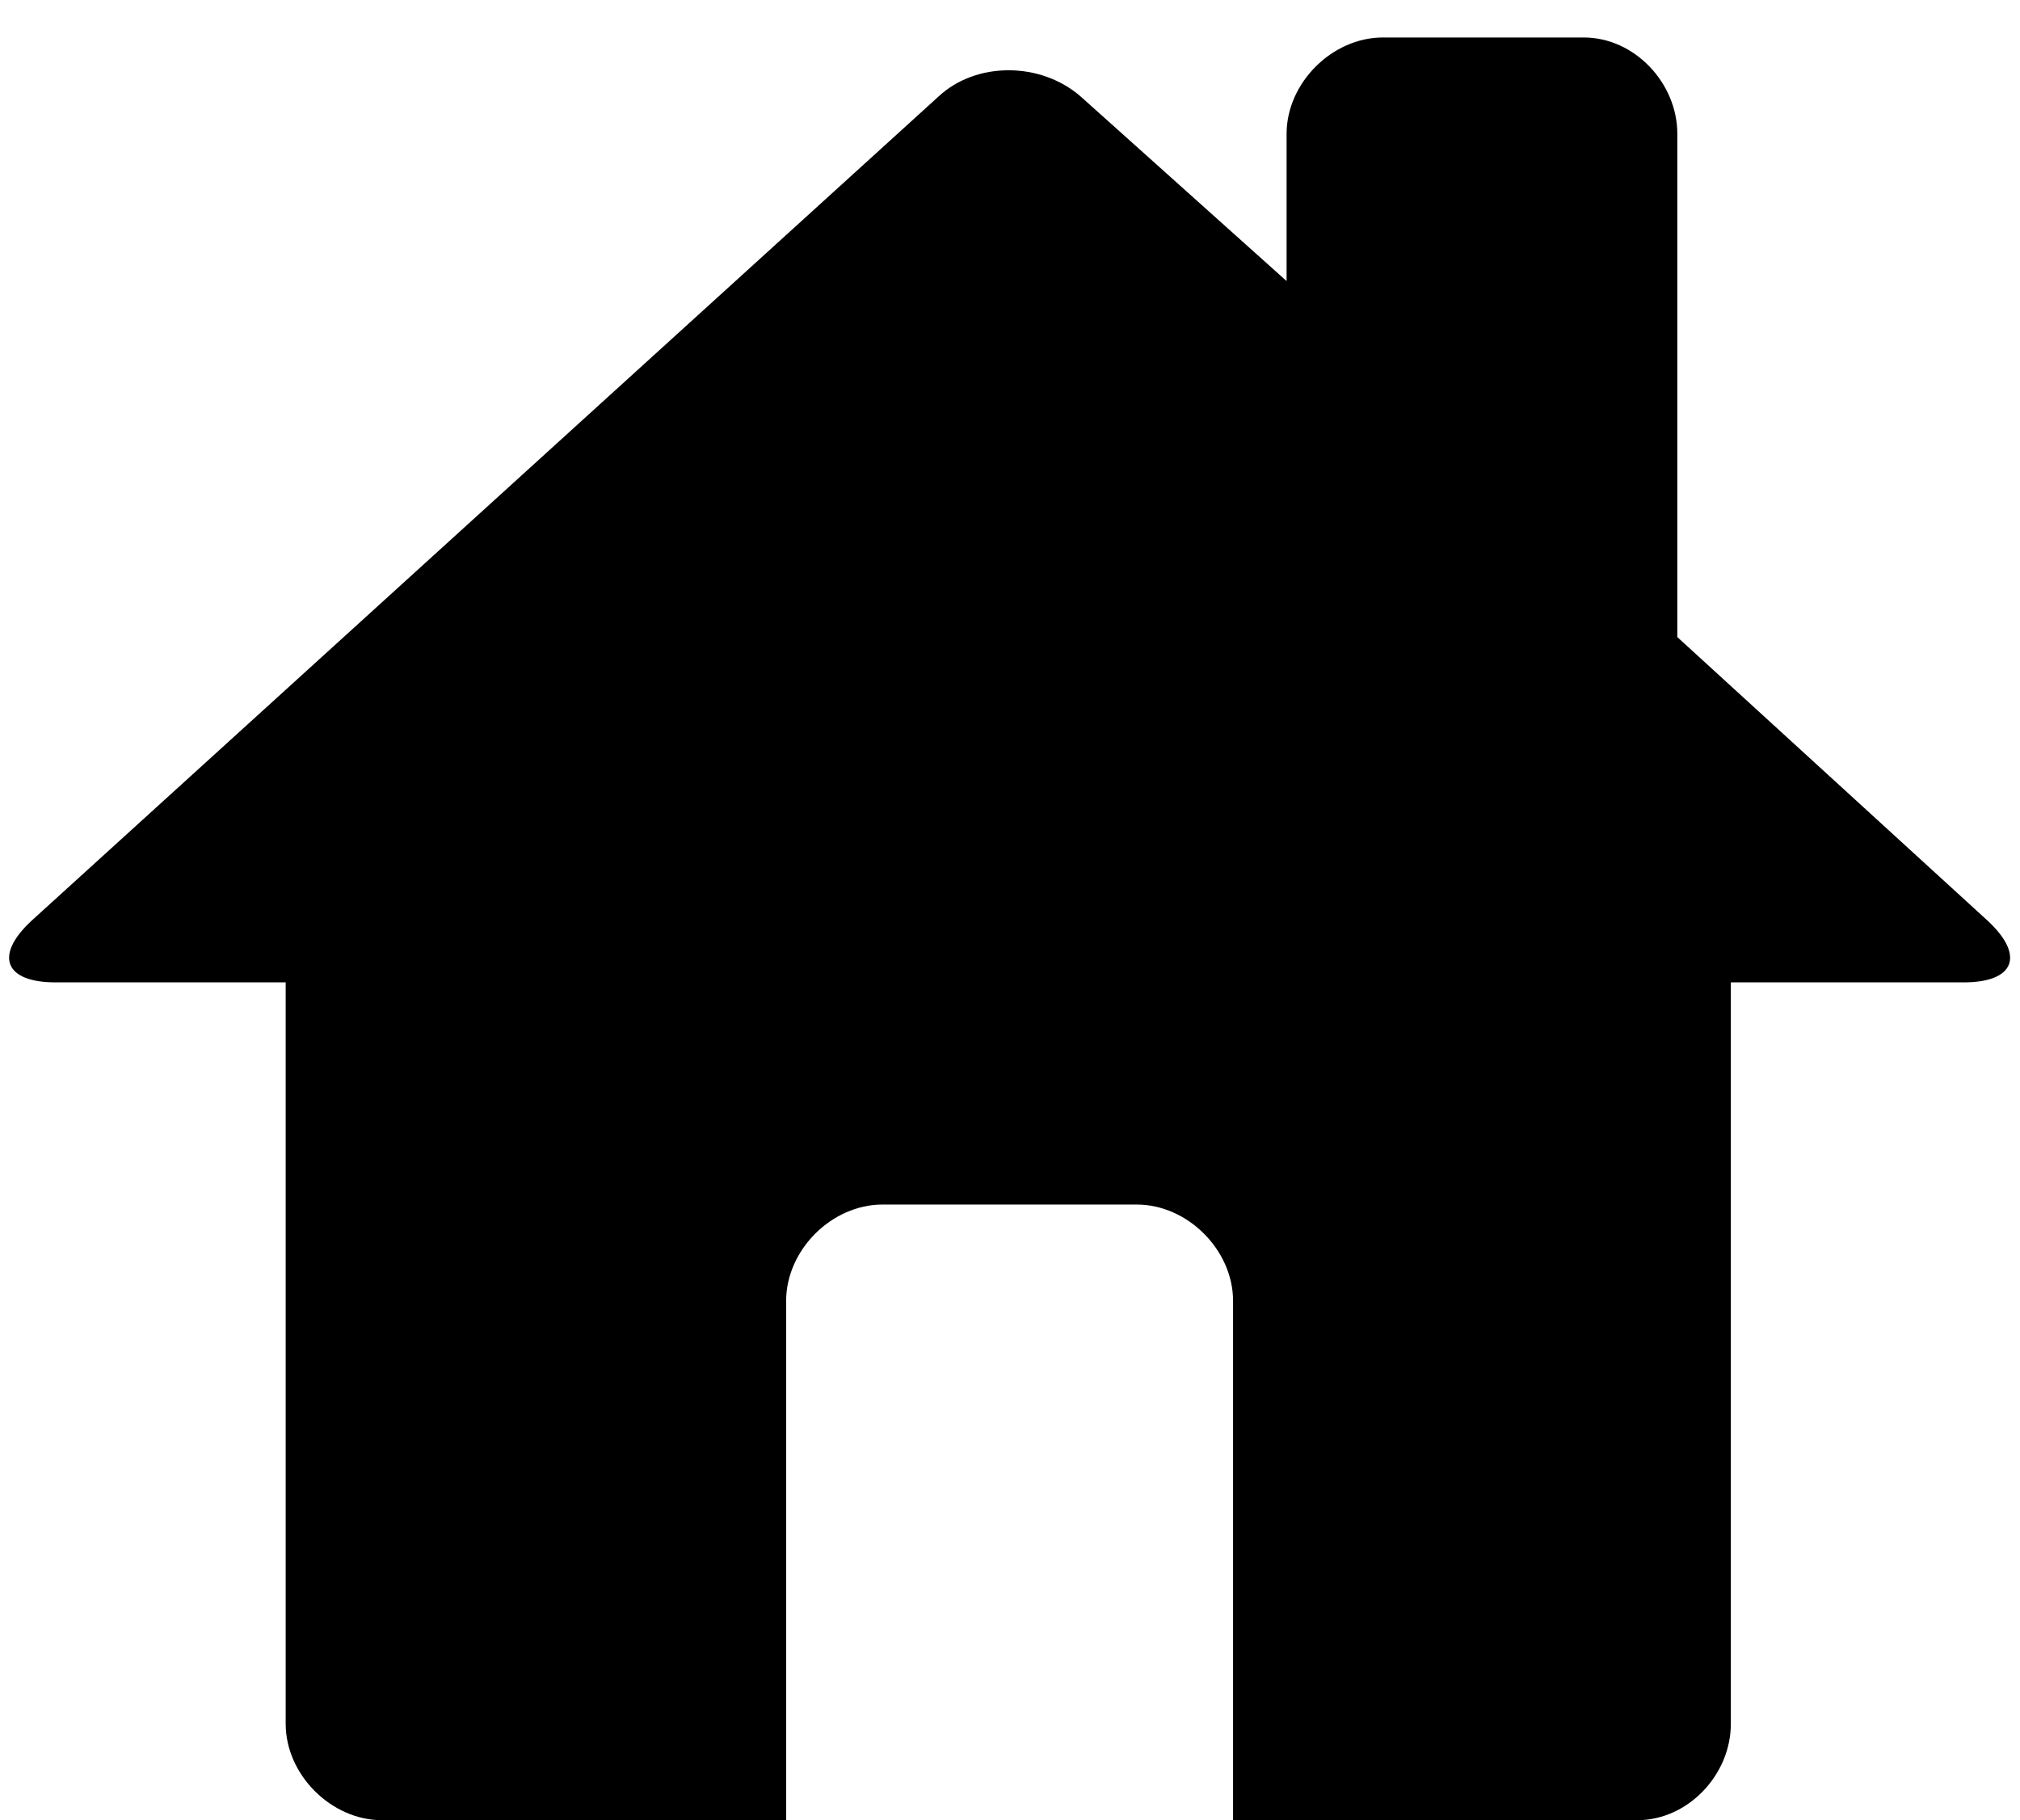 <svg xmlns="http://www.w3.org/2000/svg" width="1.11em" height="1em" viewBox="0 0 748 680"><path fill="currentColor" d="m623.352 238l116 106c14 13 10 23-9 23h-87v277c0 19-16 36-35 36h-151V486c0-19-17-36-36-36h-95c-19 0-36 17-36 36v194h-151c-19 0-36-17-36-36V367h-86c-19 0-23-10-9-23l339-308c14-13 38-13 53 0l77 69V50c0-19 17-36 36-36h75c19 0 35 17 35 36z"/></svg>